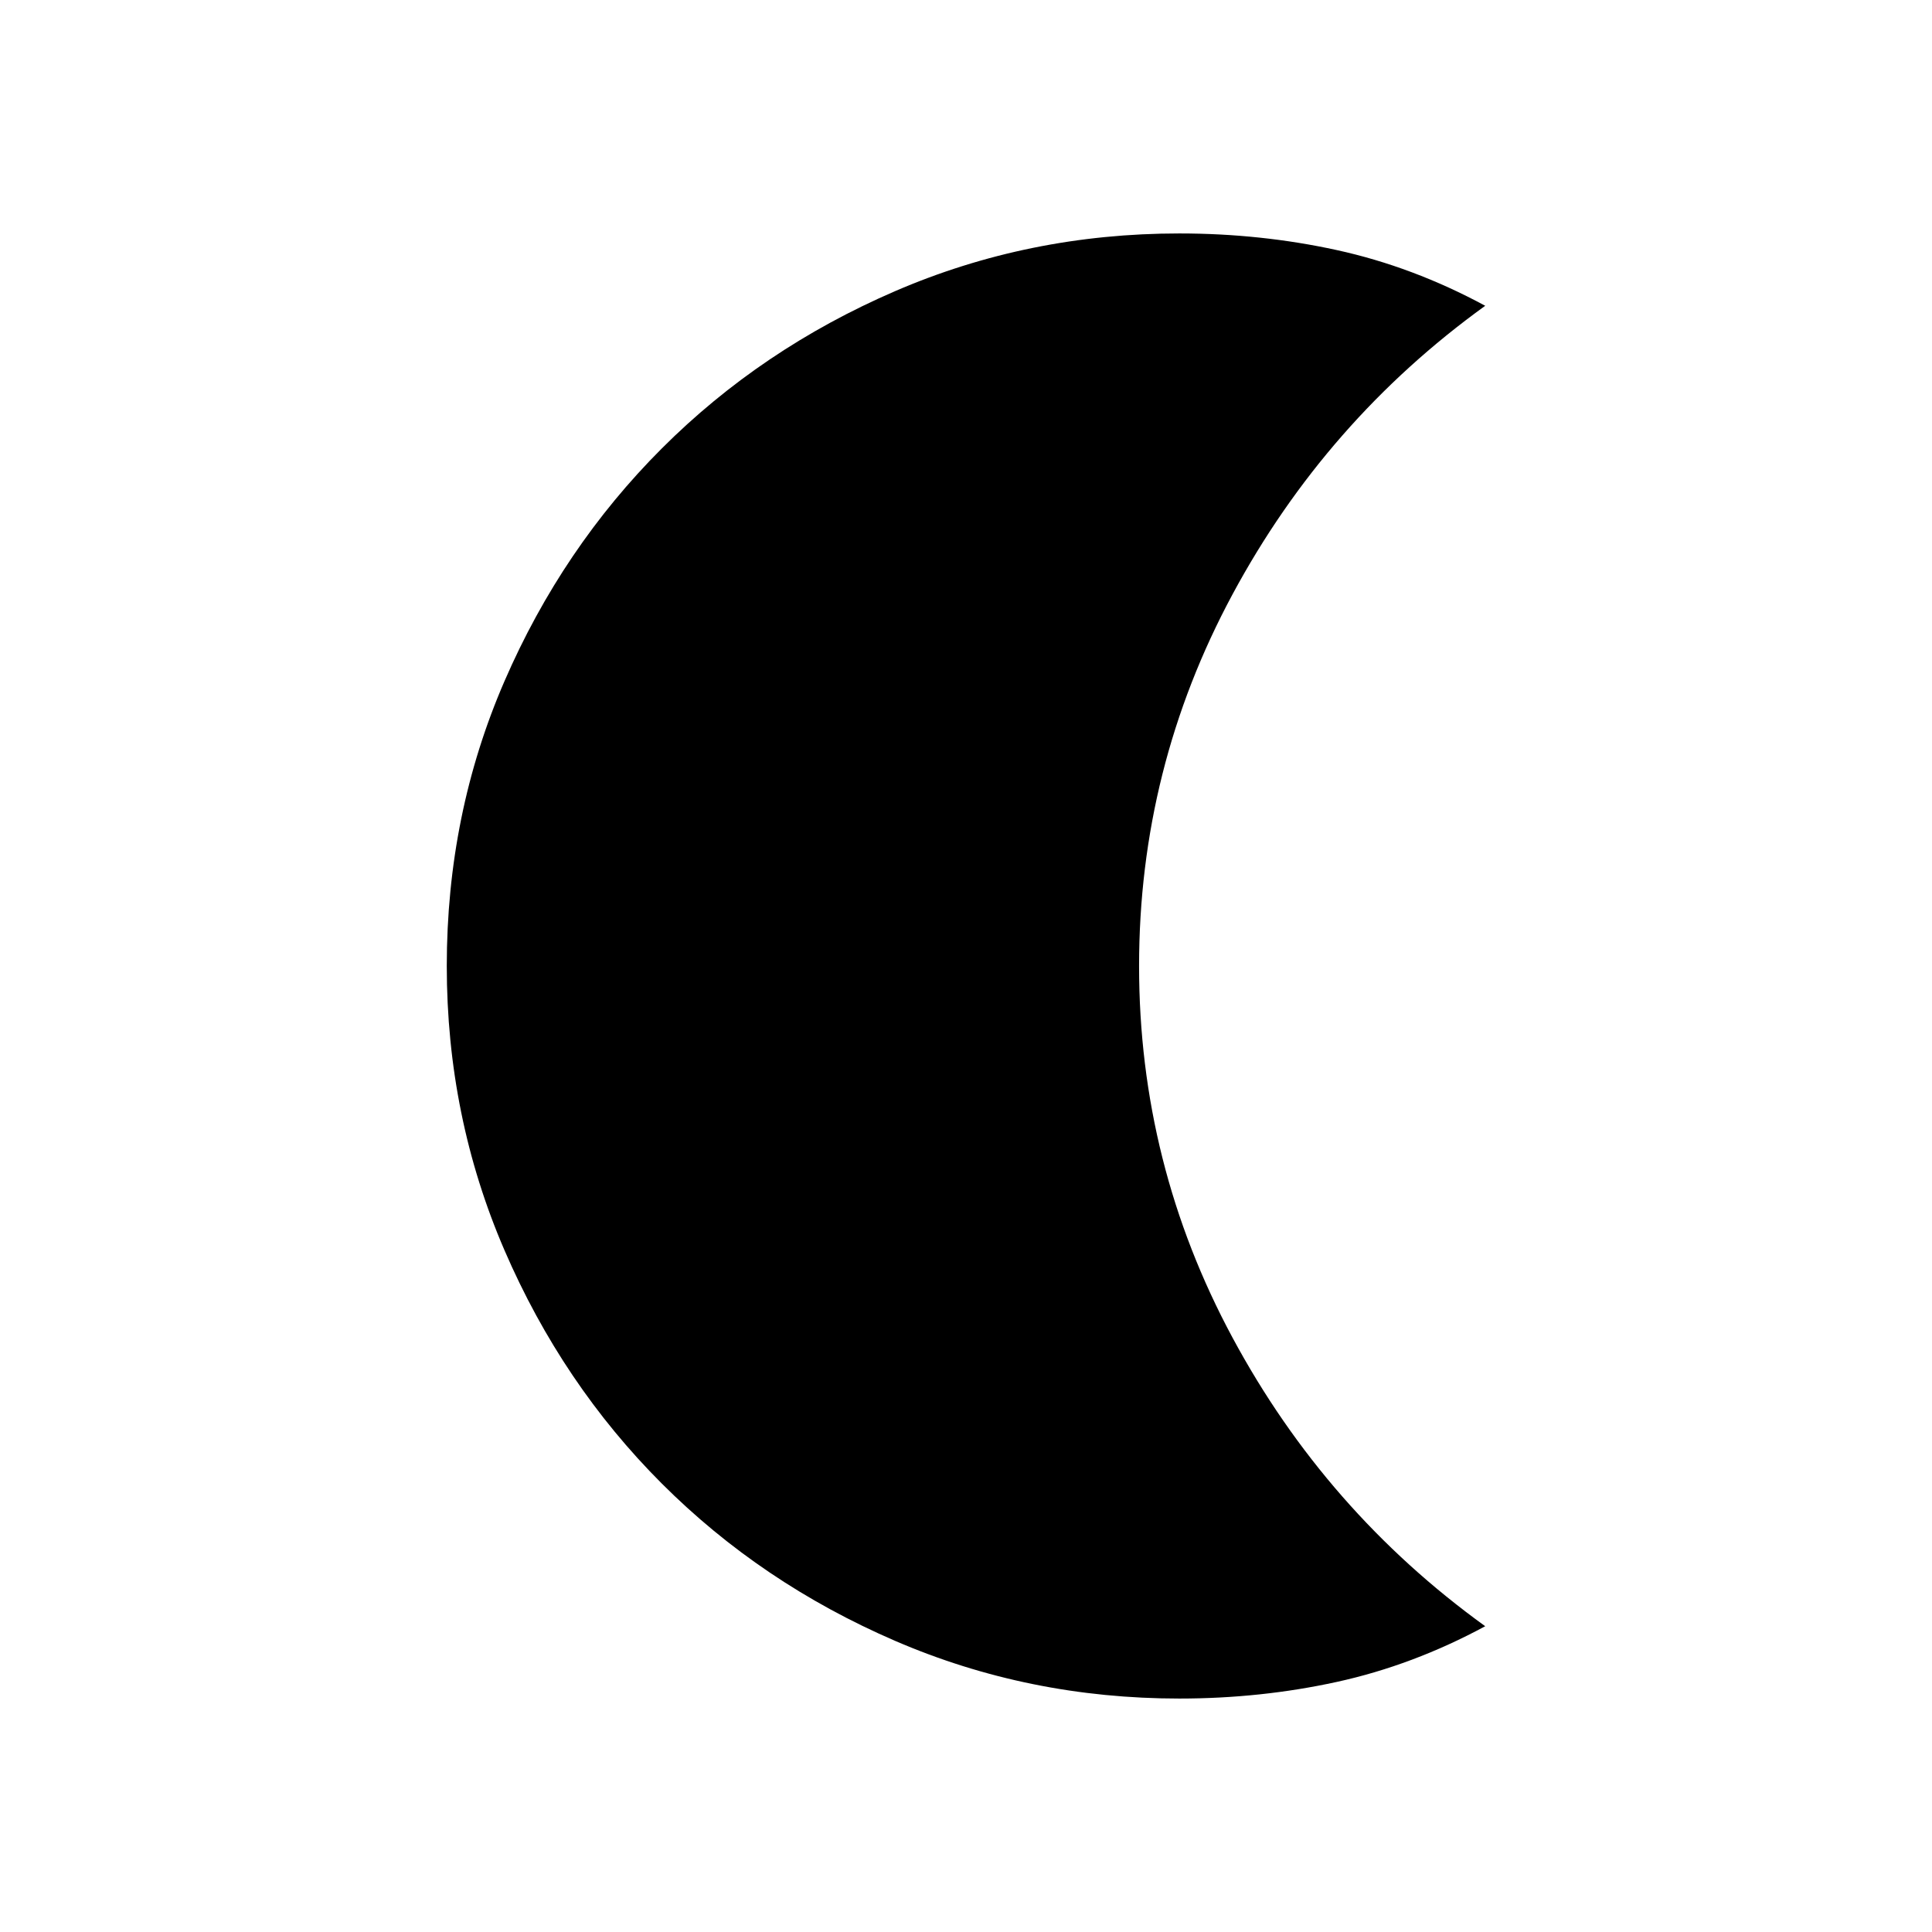 <svg xmlns="http://www.w3.org/2000/svg" height="20" viewBox="0 -960 960 960" width="20"><path d="M586-116q-74.87 0-141.3-28.7-66.42-28.7-115.86-78.14-49.43-49.43-78.14-115.86Q222-405.13 222-480q0-75.45 28.7-141.59 28.71-66.14 78.14-115.57 49.44-49.44 115.86-78.14Q511.13-844 586-844q40.46 0 78.27 8.27 37.81 8.27 73.73 27.67-79.16 57.14-125.58 143.41T566-480q0 98.38 46.42 184.65Q658.84-209.08 738-151.94q-35.92 19.4-73.73 27.67Q626.46-116 586-116Z"/></svg>